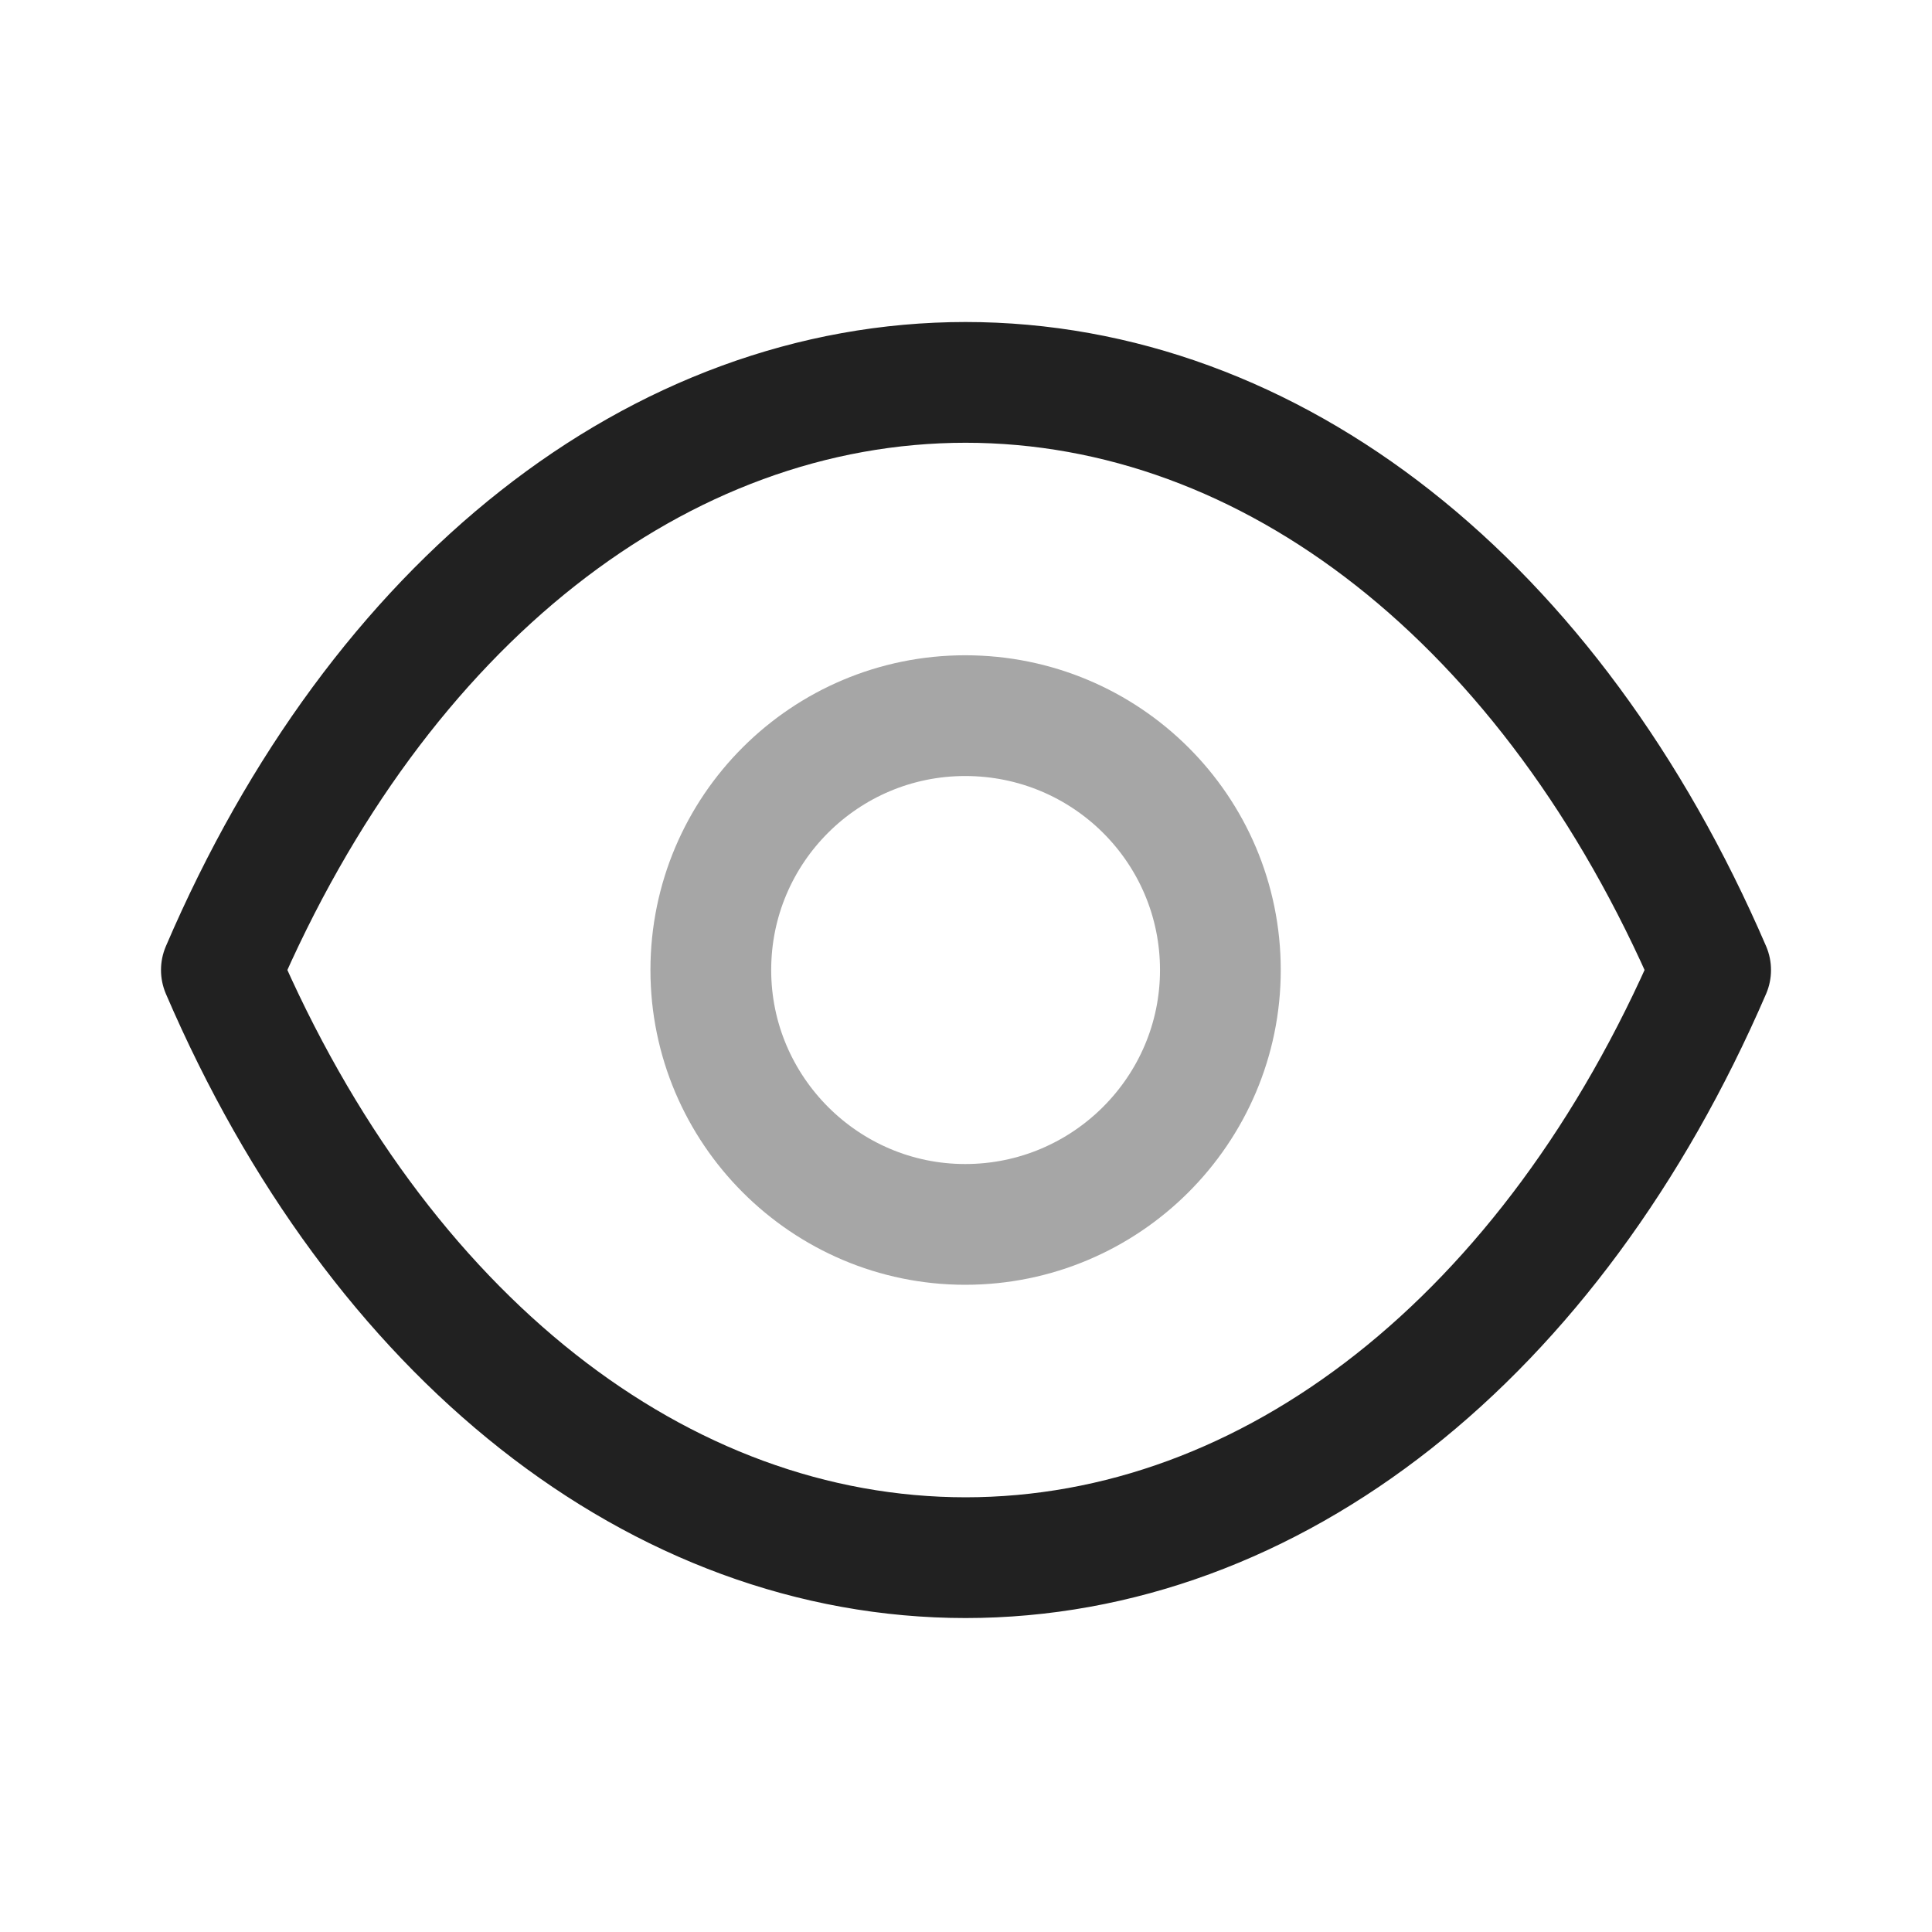 <svg width="24" height="24" viewBox="0 0 24 24" fill="none" xmlns="http://www.w3.org/2000/svg" xmlns:xlink="http://www.w3.org/1999/xlink">
	<desc>
			Created with Pixso.
	</desc>
	<defs>
		<clipPath id="clip430_7376">
			<rect id="Iconly/Two-tone/Show" width="24" height="24" fill="white" fill-opacity="0"/>
		</clipPath>
	</defs>
	<rect id="Iconly/Two-tone/Show" width="24" height="24" fill="#FFFFFF" fill-opacity="0"/>
	<g clip-path="url(#clip430_7376)">
		<g opacity="0.4" style="mix-blend-mode:normal">
			<path id="Stroke 1" d="M11.99 15.21C10.25 15.21 8.83 13.79 8.83 12.05C8.83 10.3 10.25 8.89 11.99 8.89C13.74 8.89 15.16 10.3 15.16 12.05C15.16 13.79 13.74 15.21 11.99 15.21Z" stroke="#212121" stroke-opacity="1" stroke-width="1.5" stroke-linejoin="round"/>
		</g>
		<path id="Stroke 3" d="M21.25 12.05C19.28 7.48 15.8 4.75 11.99 4.75L12 4.75C8.19 4.75 4.71 7.48 2.75 12.05C4.71 16.61 8.19 19.35 12 19.35L11.99 19.35C15.8 19.35 19.28 16.61 21.25 12.05Z" stroke="#212121" stroke-opacity="1" stroke-width="1.5" stroke-linejoin="round"/>
	</g>
</svg>
